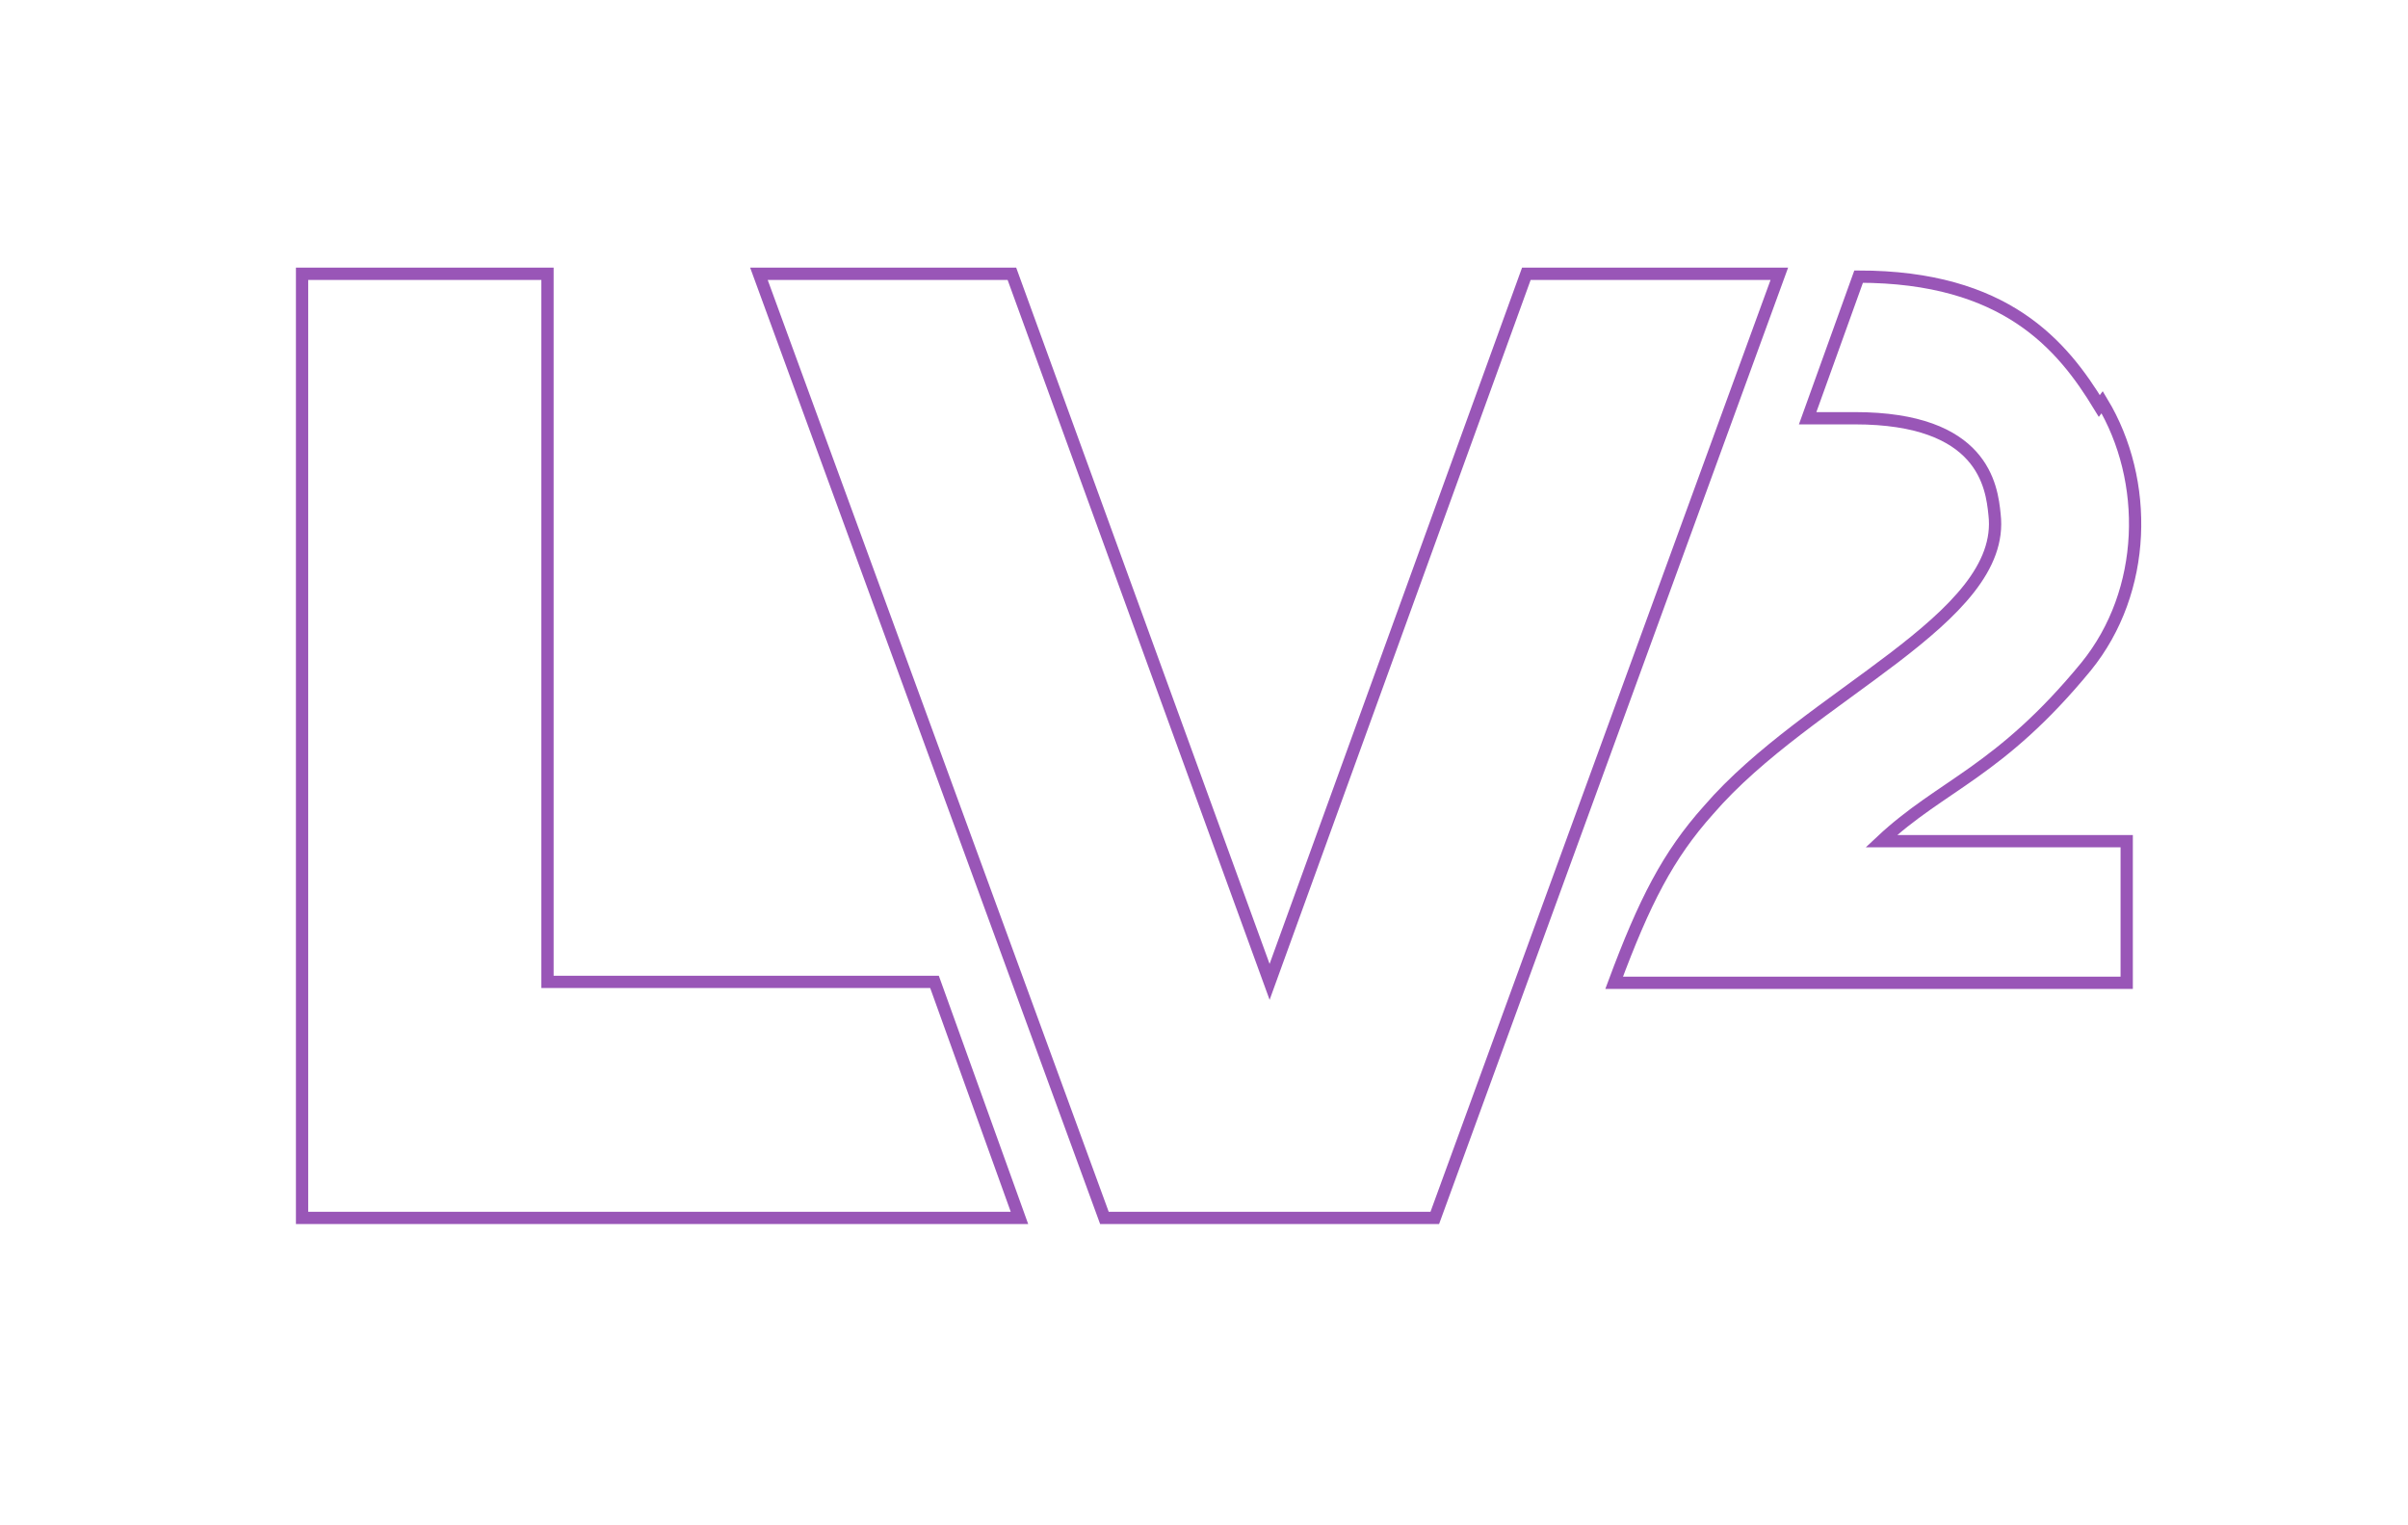 <svg xmlns="http://www.w3.org/2000/svg" width="255.1" height="161.5" version="1">
  <path fill="none" stroke="#8e44af" stroke-opacity=".9" stroke-width="1.3" d="M32 29v100h76l-9-25H58V29H32zm85 100L80.4 29h26.8l27.3 75 27.2-75h26.8L152 129h-35zm105.7-86.4c5 8.3 4.8 20-1.7 28-9.2 11.2-15.3 12.5-21.7 18.5h26v15H171c3.2-8.6 5.7-13.5 10-18.3 10.6-12.3 31.6-20.2 30.3-31.3-.3-3-1.2-10.2-14.8-10.2h-5l5.4-15c15.6 0 21.6 7.3 25.5 13.7z"/>
</svg>
